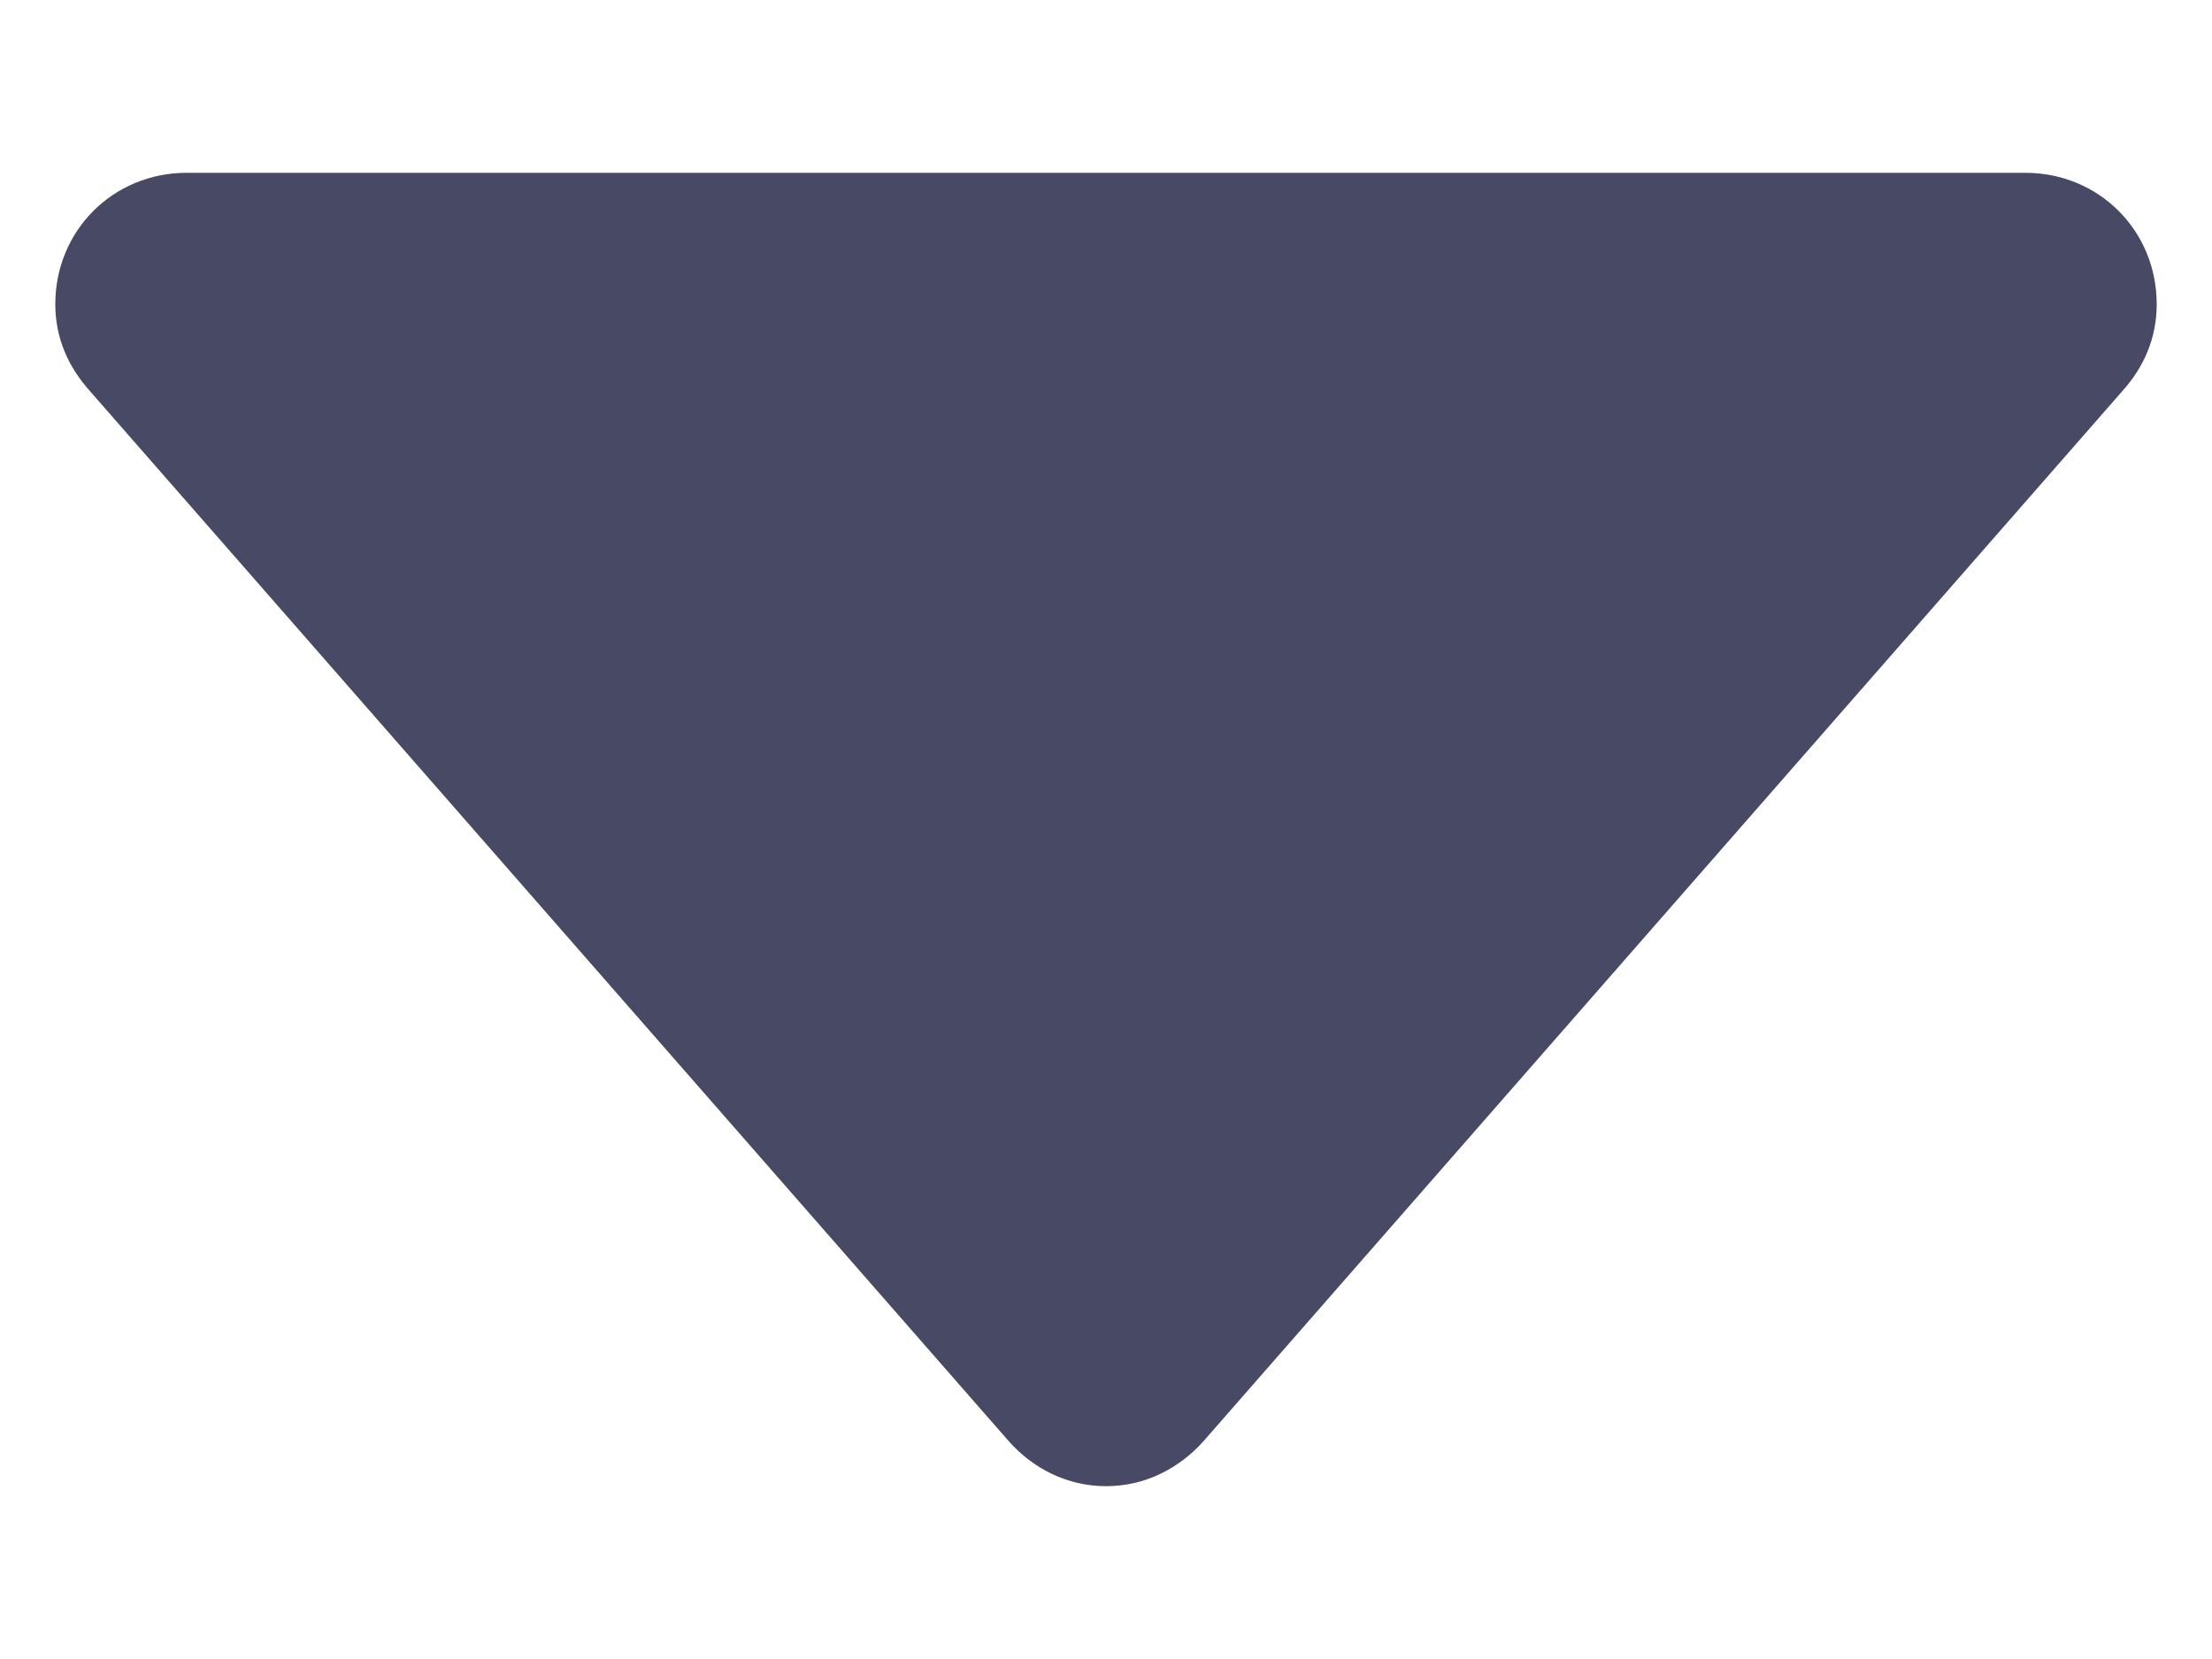 <svg width="8" height="6" viewBox="0 0 8 6" fill="none" xmlns="http://www.w3.org/2000/svg">
<path d="M7.8 1.1C7.8 0.834 7.591 0.625 7.325 0.625H0.675C0.409 0.625 0.2 0.834 0.2 1.1C0.2 1.224 0.248 1.328 0.324 1.413L3.649 5.213C3.734 5.309 3.858 5.375 4 5.375C4.143 5.375 4.266 5.309 4.352 5.213L7.677 1.413C7.753 1.328 7.8 1.224 7.8 1.1Z" fill="#484964"/>
</svg>
